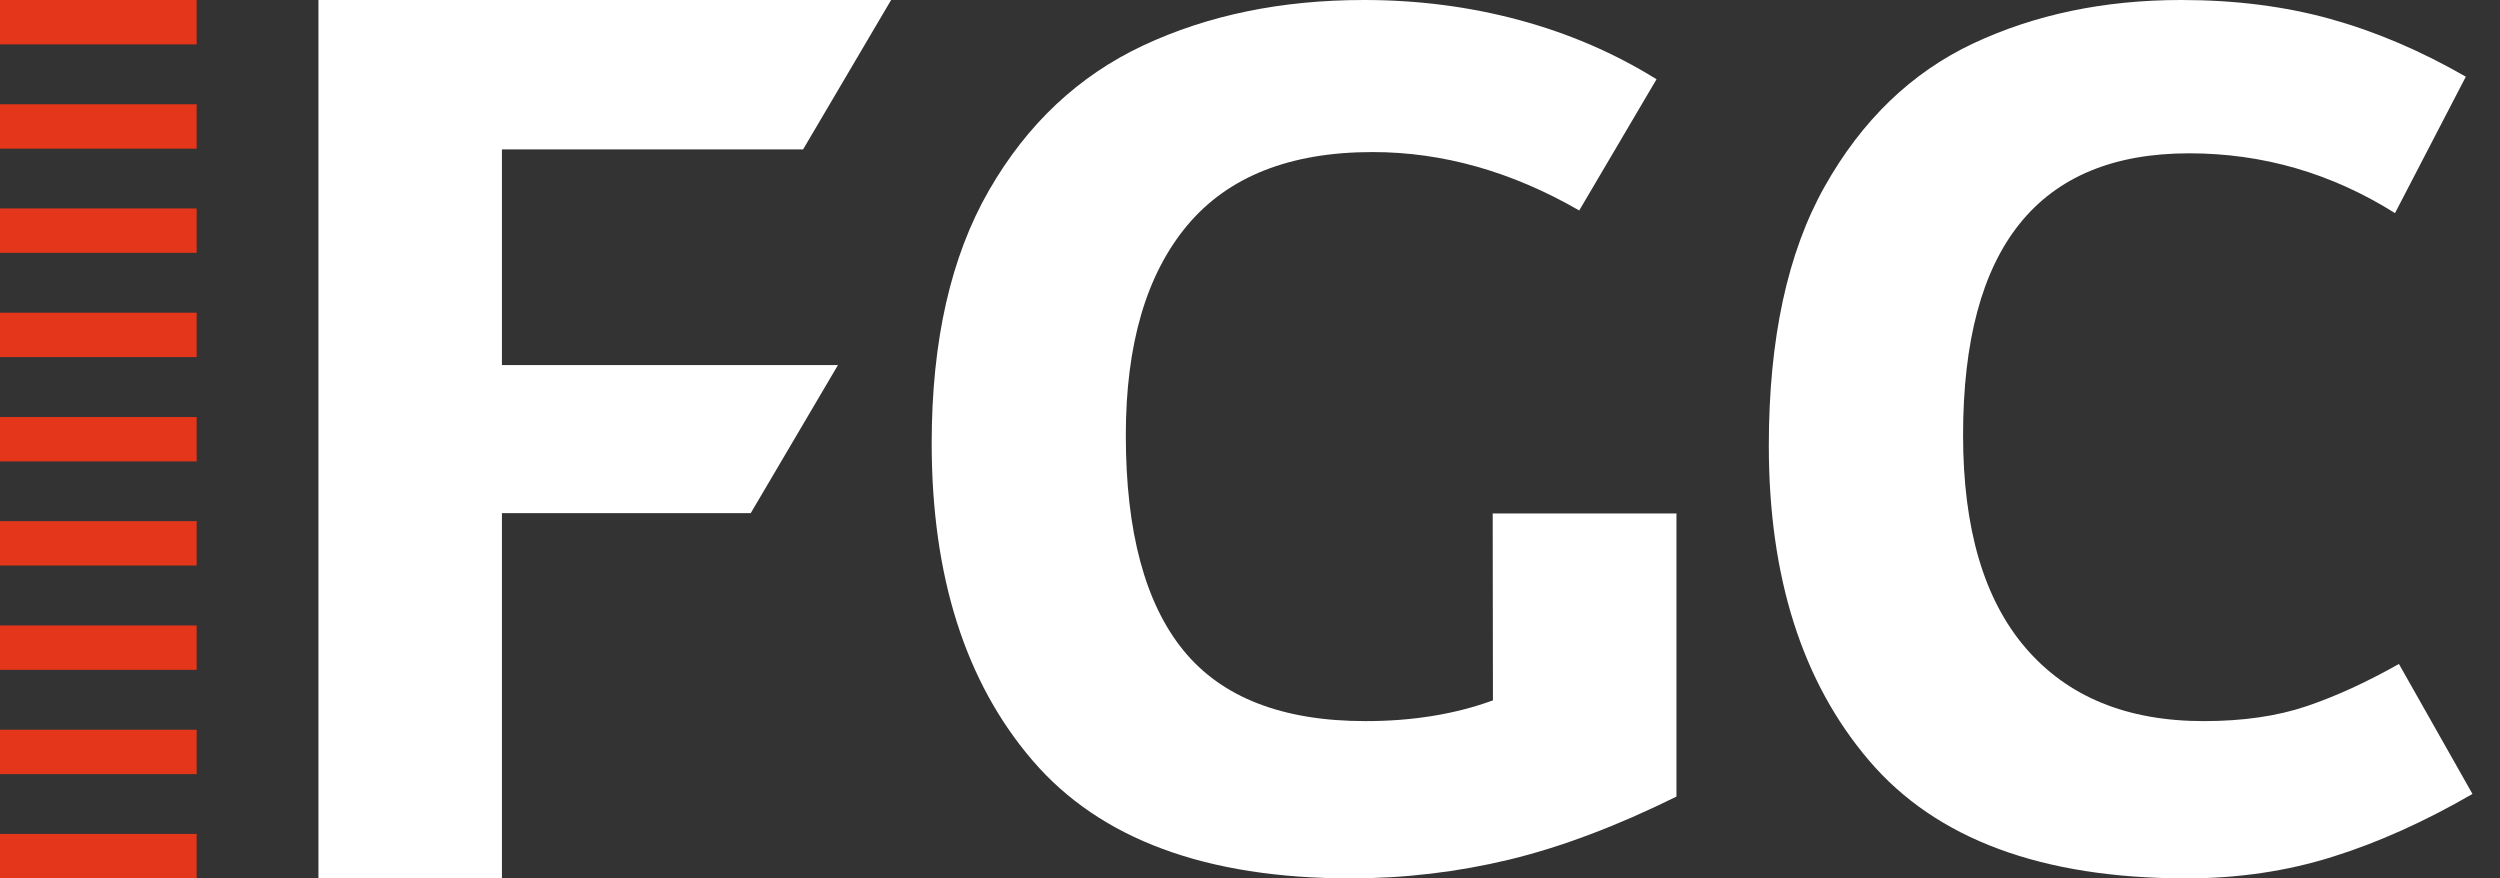 <svg width="74" height="26" viewBox="0 0 74 26" fill="none" xmlns="http://www.w3.org/2000/svg">
<rect x="0" y="0" width="74" height="26" fill="#333333" stroke="none"/>
<g clip-path="url(#clip0_1_1647)">
<path d="M44.184 15.195L44.191 20.731C43.067 21.141 41.811 21.345 40.422 21.345C37.962 21.345 36.164 20.646 35.028 19.25C33.892 17.853 33.324 15.732 33.324 12.884C33.324 10.192 33.93 8.124 35.141 6.673C36.352 5.226 38.18 4.501 40.628 4.501C42.706 4.501 44.745 5.077 46.745 6.23L49.033 2.346C47.799 1.578 46.447 0.993 44.978 0.596C43.508 0.199 41.973 0 40.373 0C37.932 0 35.754 0.449 33.838 1.346C31.923 2.245 30.402 3.673 29.273 5.636C28.144 7.597 27.578 10.091 27.578 13.116C27.578 17.064 28.576 20.199 30.571 22.519C32.564 24.84 35.702 26 39.978 26C41.579 26 43.147 25.812 44.682 25.443C46.217 25.071 47.864 24.448 49.623 23.579V15.198H44.184V15.195Z" fill="white"/>
<path d="M14.857 4.423H23.771L26.377 0H9.426V25.988H14.857V15.189H22.222L24.804 10.805H14.857V4.423Z" fill="white"/>
<path d="M71.009 19.653C70.056 20.19 69.148 20.609 68.277 20.903C67.406 21.198 66.39 21.345 65.231 21.345C62.961 21.345 61.208 20.628 59.968 19.19C58.729 17.755 58.107 15.652 58.107 12.884C58.107 7.321 60.337 4.538 64.796 4.538C66.986 4.538 69.016 5.129 70.892 6.308L72.988 2.27C71.65 1.5 70.312 0.931 68.972 0.559C67.634 0.188 66.165 0 64.564 0C62.28 0 60.227 0.431 58.4 1.289C56.577 2.149 55.114 3.559 54.011 5.519C52.908 7.48 52.357 10.036 52.357 13.191C52.357 17.09 53.347 20.199 55.33 22.519C57.311 24.84 60.44 26 64.719 26C66.242 26 67.678 25.789 69.031 25.365C70.382 24.943 71.767 24.322 73.185 23.501L71.009 19.655V19.653Z" fill="white"/>
<path d="M5.821 0H0V1.314H5.821V0Z" fill="url(#paint0_linear_1_1647)"/>
<path d="M5.821 3.086H0V4.4H5.821V3.086Z" fill="url(#paint1_linear_1_1647)"/>
<path d="M5.821 6.17H0V7.484H5.821V6.17Z" fill="url(#paint2_linear_1_1647)"/>
<path d="M5.821 9.256H0V10.57H5.821V9.256Z" fill="url(#paint3_linear_1_1647)"/>
<path d="M5.821 12.344H0V13.658H5.821V12.344Z" fill="url(#paint4_linear_1_1647)"/>
<path d="M5.821 15.426H0V16.74H5.821V15.426Z" fill="url(#paint5_linear_1_1647)"/>
<path d="M5.821 18.513H0V19.827H5.821V18.513Z" fill="url(#paint6_linear_1_1647)"/>
<path d="M5.821 21.6H0V22.914H5.821V21.6Z" fill="url(#paint7_linear_1_1647)"/>
<path d="M5.821 24.684H0V25.998H5.821V24.684Z" fill="url(#paint8_linear_1_1647)"/>
</g>
<defs>
<linearGradient id="paint0_linear_1_1647" x1="0" y1="0.656" x2="5.821" y2="0.656" gradientUnits="userSpaceOnUse">
<stop stop-color="#E4361A"/>
<stop offset="1" stop-color="#E4361A"/>
</linearGradient>
<linearGradient id="paint1_linear_1_1647" x1="0" y1="3.742" x2="0.235" y2="3.742" gradientUnits="userSpaceOnUse">
<stop stop-color="#E4361A"/>
<stop offset="1" stop-color="#E4361A"/>
</linearGradient>
<linearGradient id="paint2_linear_1_1647" x1="0" y1="6.828" x2="0.235" y2="6.828" gradientUnits="userSpaceOnUse">
<stop stop-color="#E4361A"/>
<stop offset="1" stop-color="#E4361A"/>
</linearGradient>
<linearGradient id="paint3_linear_1_1647" x1="0" y1="9.912" x2="0.235" y2="9.912" gradientUnits="userSpaceOnUse">
<stop stop-color="#E4361A"/>
<stop offset="1" stop-color="#E4361A"/>
</linearGradient>
<linearGradient id="paint4_linear_1_1647" x1="0" y1="12.999" x2="0.235" y2="12.999" gradientUnits="userSpaceOnUse">
<stop stop-color="#E4361A"/>
<stop offset="1" stop-color="#E4361A"/>
</linearGradient>
<linearGradient id="paint5_linear_1_1647" x1="0" y1="16.084" x2="0.235" y2="16.084" gradientUnits="userSpaceOnUse">
<stop stop-color="#E4361A"/>
<stop offset="1" stop-color="#E4361A"/>
</linearGradient>
<linearGradient id="paint6_linear_1_1647" x1="0" y1="19.169" x2="0.235" y2="19.169" gradientUnits="userSpaceOnUse">
<stop stop-color="#E4361A"/>
<stop offset="1" stop-color="#E4361A"/>
</linearGradient>
<linearGradient id="paint7_linear_1_1647" x1="0" y1="22.256" x2="0.235" y2="22.256" gradientUnits="userSpaceOnUse">
<stop stop-color="#E4361A"/>
<stop offset="1" stop-color="#E4361A"/>
</linearGradient>
<linearGradient id="paint8_linear_1_1647" x1="0" y1="25.342" x2="0.235" y2="25.342" gradientUnits="userSpaceOnUse">
<stop stop-color="#E4361A"/>
<stop offset="1" stop-color="#E4361A"/>
</linearGradient>
<clipPath id="clip0_1_1647">
<rect width="73.185" height="26" fill="white"/>
</clipPath>
</defs>
</svg>
